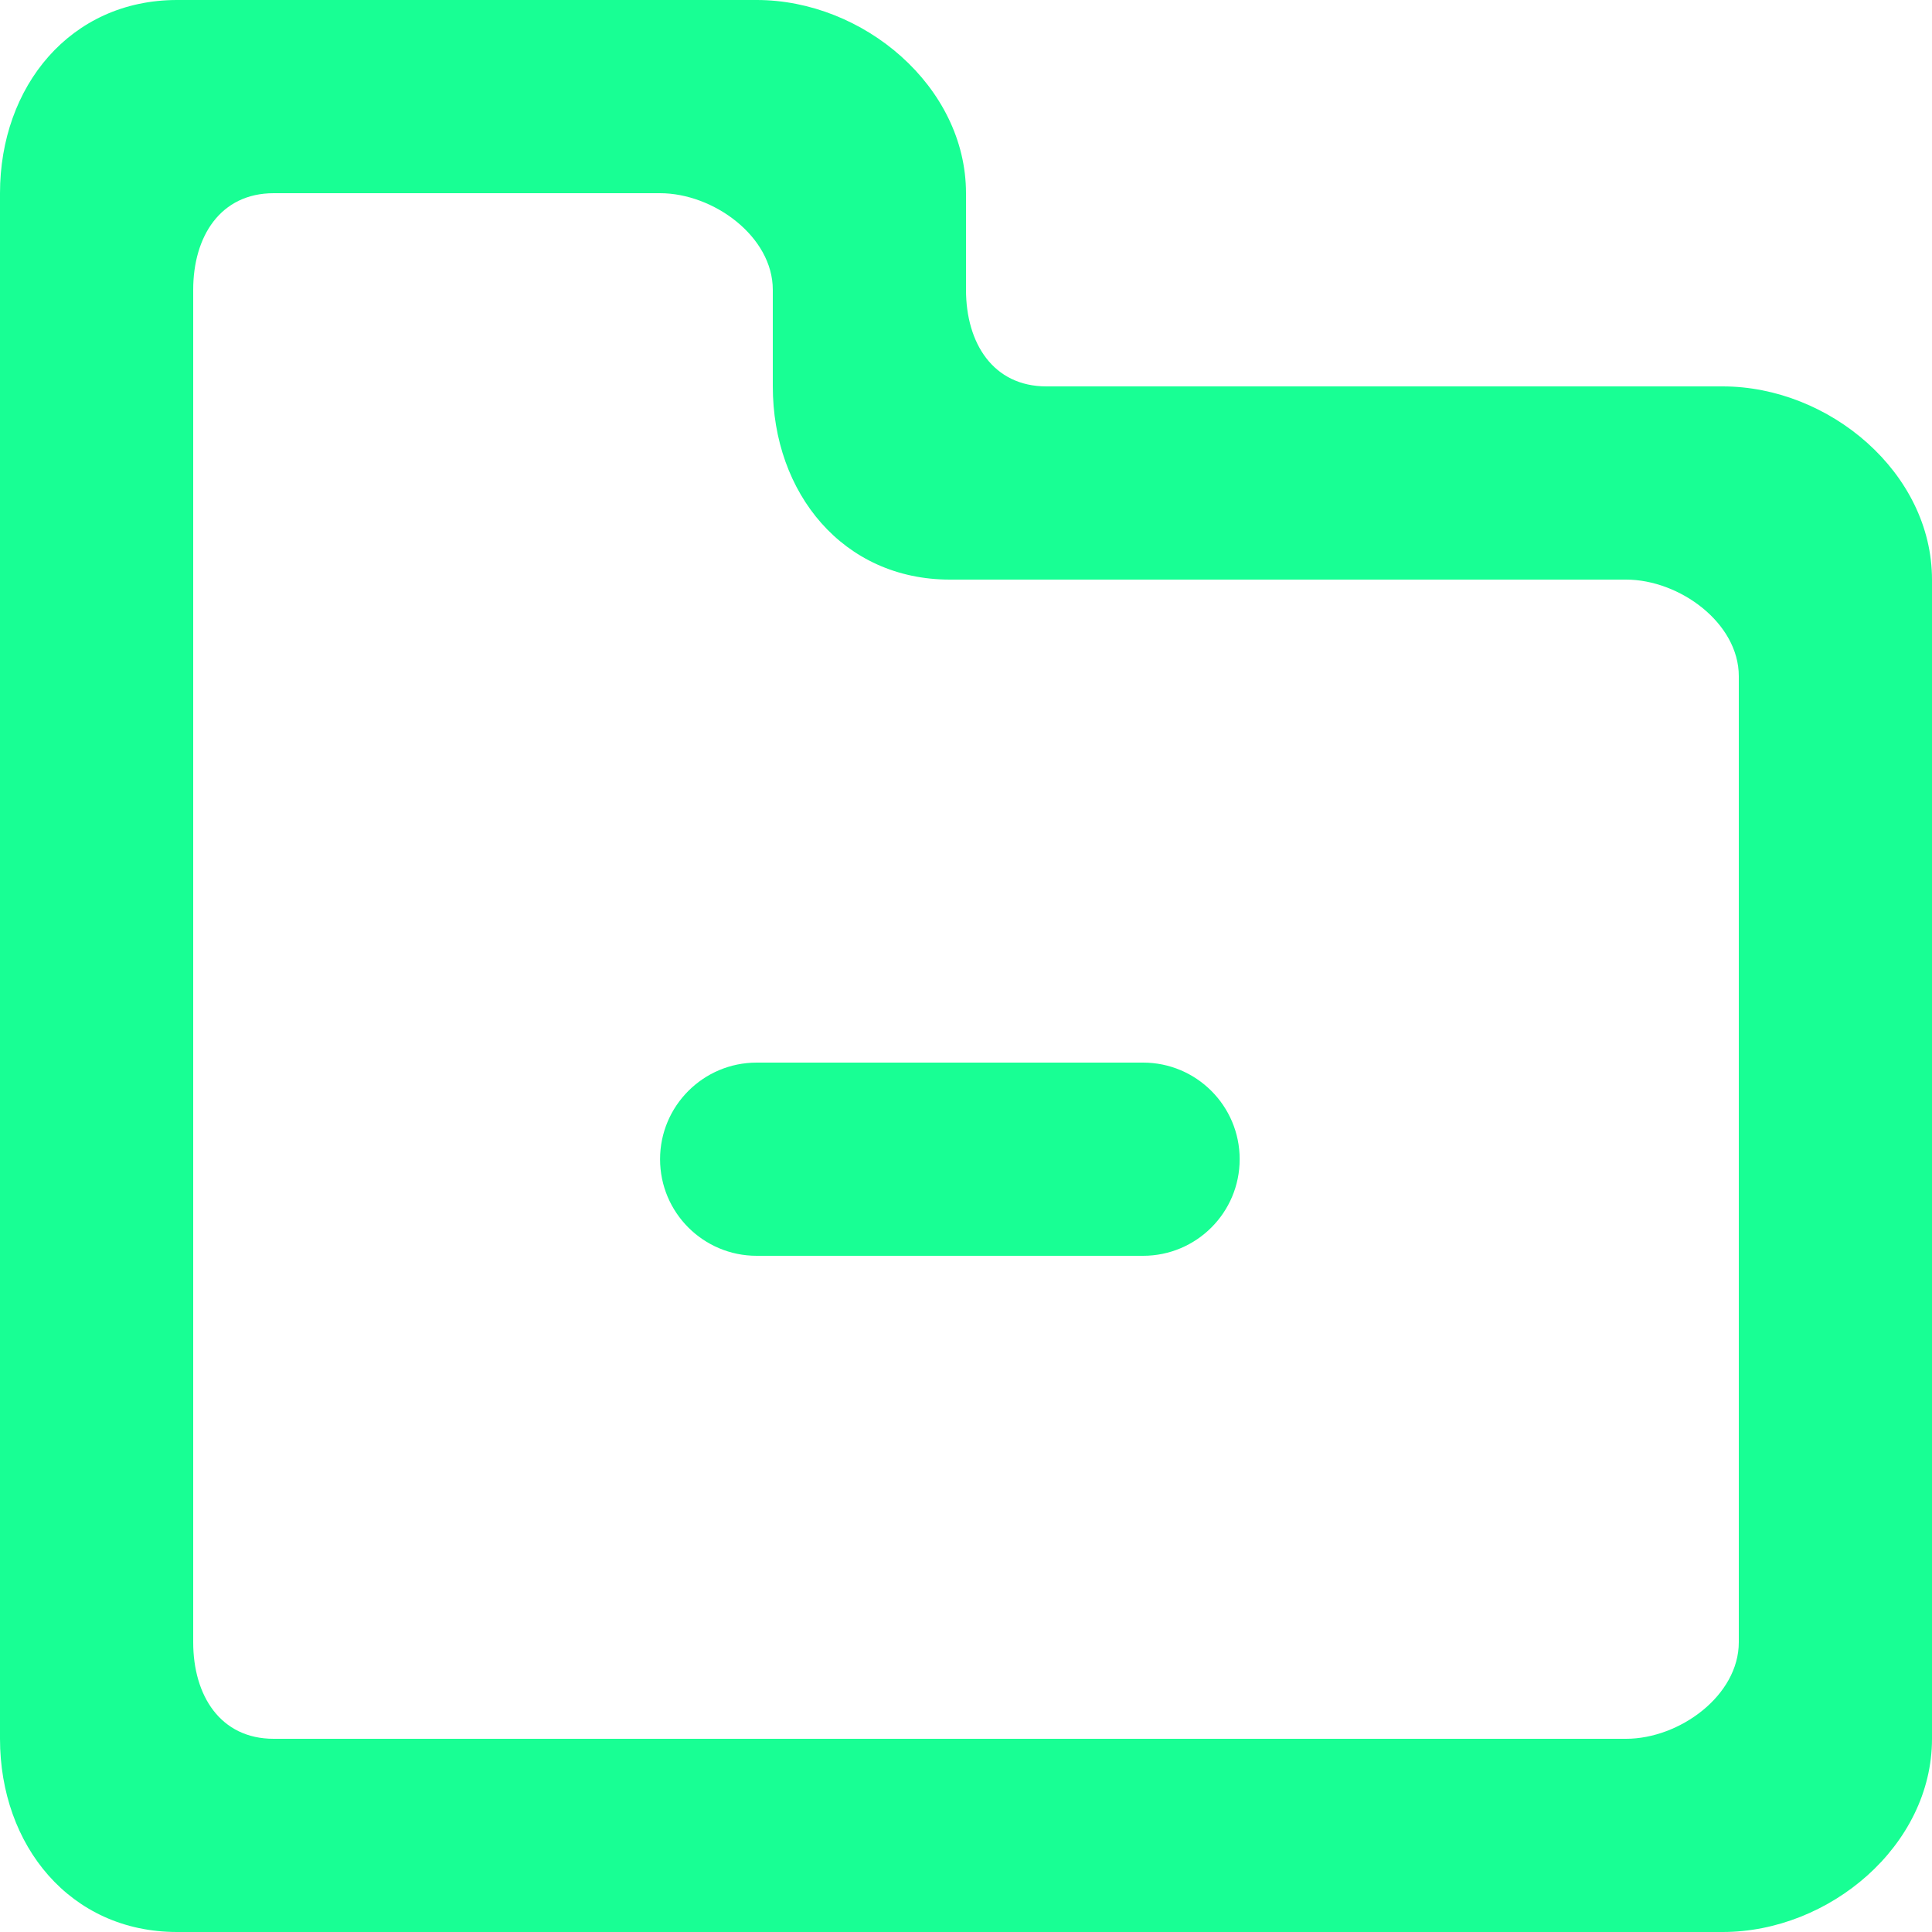 <?xml version="1.0" encoding="UTF-8" standalone="no"?>
<svg width="20px" height="20px" viewBox="0 0 20 20" version="1.1" xmlns="http://www.w3.org/2000/svg" xmlns:xlink="http://www.w3.org/1999/xlink">
    <!-- Generator: Sketch 3.8.1 (29687) - http://www.bohemiancoding.com/sketch -->
    <title>folder_minus [#1783]</title>
    <desc>Created with Sketch.</desc>
    <defs></defs>
    <g id="Page-1" stroke="none" stroke-width="1" fill="none" fill-rule="evenodd">
        <g id="Dribbble-Dark-Preview" transform="translate(-380, -1159)" fill="#18FF94">
            <g id="icons" transform="translate(56, 160)">
                <path d="M336.833,1011 C336.833,1011.553 336.385,1012 335.833,1012 L331.833,1012 C331.281,1012 330.833,1011.553 330.833,1011 C330.833,1010.448 331.281,1010 331.833,1010 L335.833,1010 C336.385,1010 336.833,1010.448 336.833,1011 L336.833,1011 Z M342,1016 C342,1016.553 341.385,1017 340.833,1017 L326.833,1017 C326.281,1017 326,1016.553 326,1016 L326,1002 C326,1001.448 326.281,1001 326.833,1001 L330.833,1001 C331.385,1001 332,1001.448 332,1002 L332,1003 C332,1004.106 332.728,1005 333.833,1005 L340.833,1005 C341.385,1005 342,1005.448 342,1006 L342,1016 Z M341.833,1003 L334.833,1003 C334.281,1003 334,1002.553 334,1002 L334,1001 C334,999.895 332.938,999 331.833,999 L325.833,999 C324.728,999 324,999.895 324,1001 L324,1017 C324,1018.106 324.728,1019 325.833,1019 L341.833,1019 C342.938,1019 344,1018.106 344,1017 L344,1005 C344,1003.895 342.938,1003 341.833,1003 L341.833,1003 Z" id="folder_minus-[#1783]"></path>
            </g>
        </g>
    </g>
</svg>